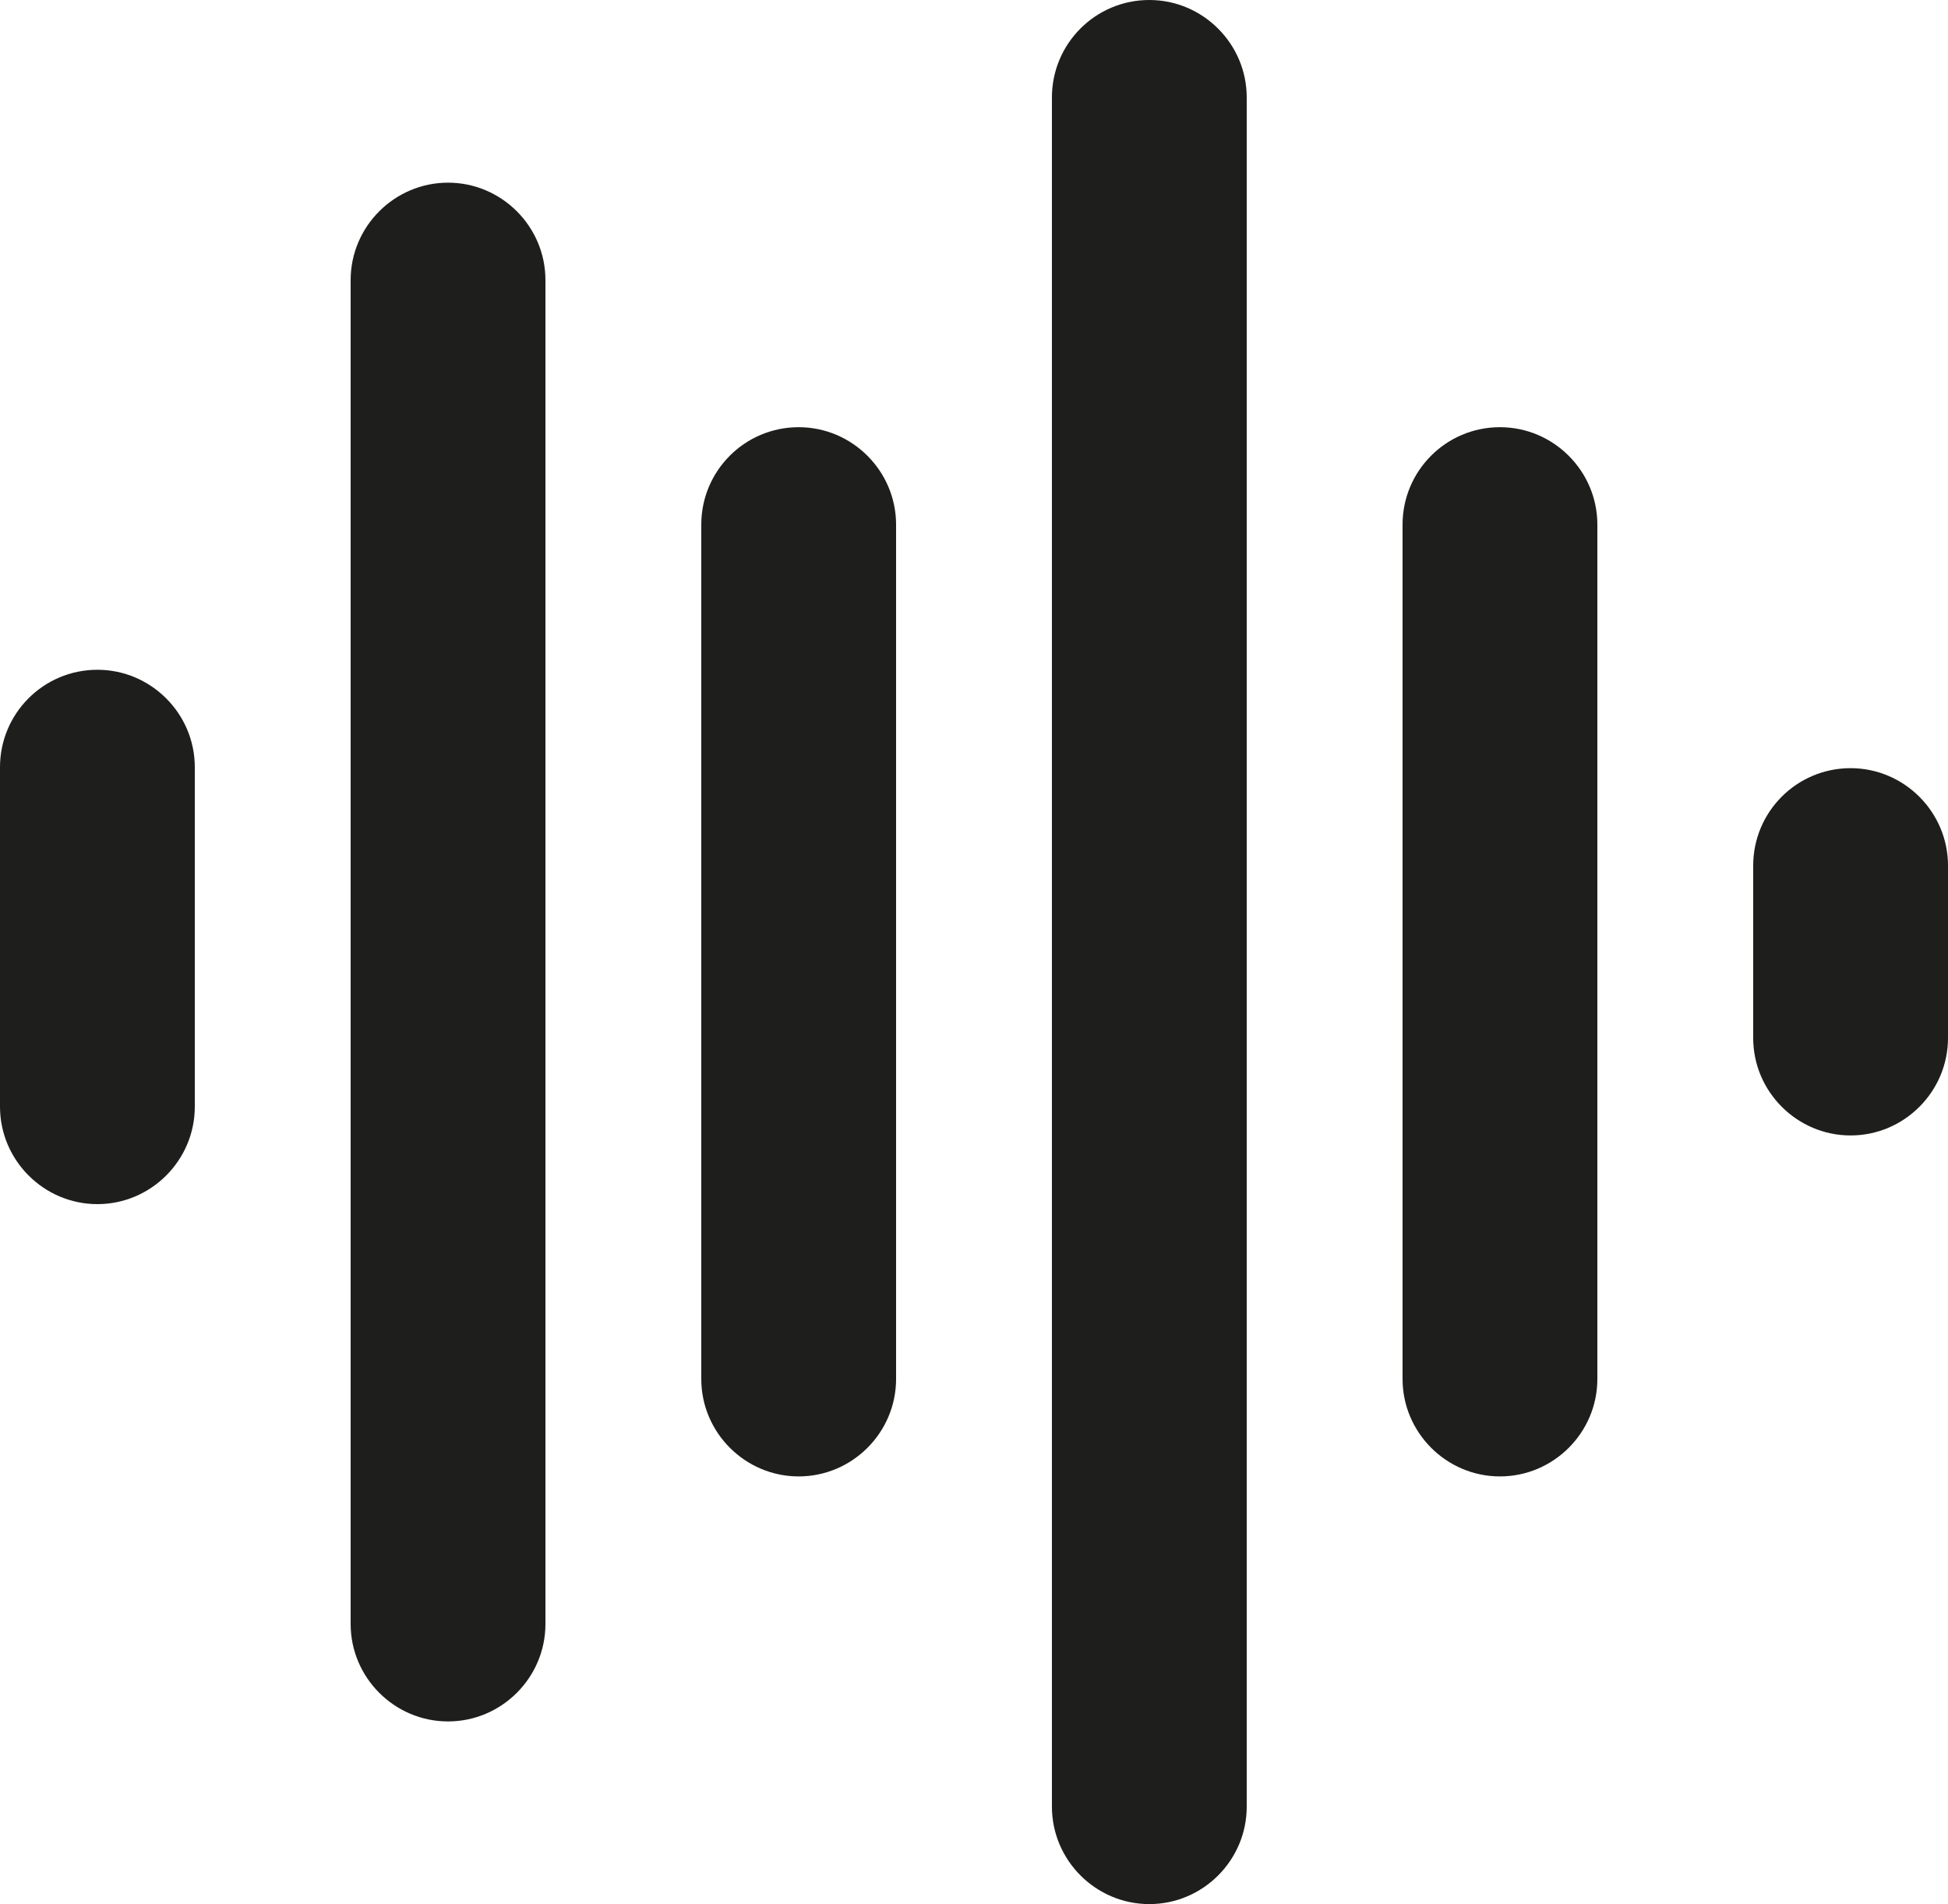 <?xml version="1.0" encoding="UTF-8"?>
<svg id="Ebene_2" xmlns="http://www.w3.org/2000/svg" viewBox="0 0 40 39.09">
  <defs>
    <style>
      .cls-1 {
        fill: #1e1e1c;
      }
    </style>
  </defs>
  <g id="_x33_219">
    <path class="cls-1" d="M11.2,5.75v27.59c0,1.1-.9,2-2,2s-2-.9-2-2V5.75c0-1.1.9-2,2-2s2,.9,2,2ZM23.6,0c-1.11,0-2,.9-2,2v35.09c0,1.1.9,2,2,2s2-.9,2-2V2c0-1.1-.9-2-2-2ZM2,13.75c-1.11,0-2,.9-2,2v6.97c0,1.1.9,2,2,2s2-.9,2-2v-6.97c0-1.1-.9-2-2-2ZM38,15.77c-1.11,0-2,.9-2,2v3.54c0,1.1.9,2,2,2s2-.9,2-2v-3.54c0-1.1-.9-2-2-2ZM16.4,8.77c-1.11,0-2,.9-2,2v17.54c0,1.1.9,2,2,2s2-.9,2-2V10.77c0-1.1-.9-2-2-2ZM30.8,8.77c-1.11,0-2,.9-2,2v17.54c0,1.1.9,2,2,2s2-.9,2-2V10.77c0-1.1-.9-2-2-2Z"/>
  </g>
</svg>